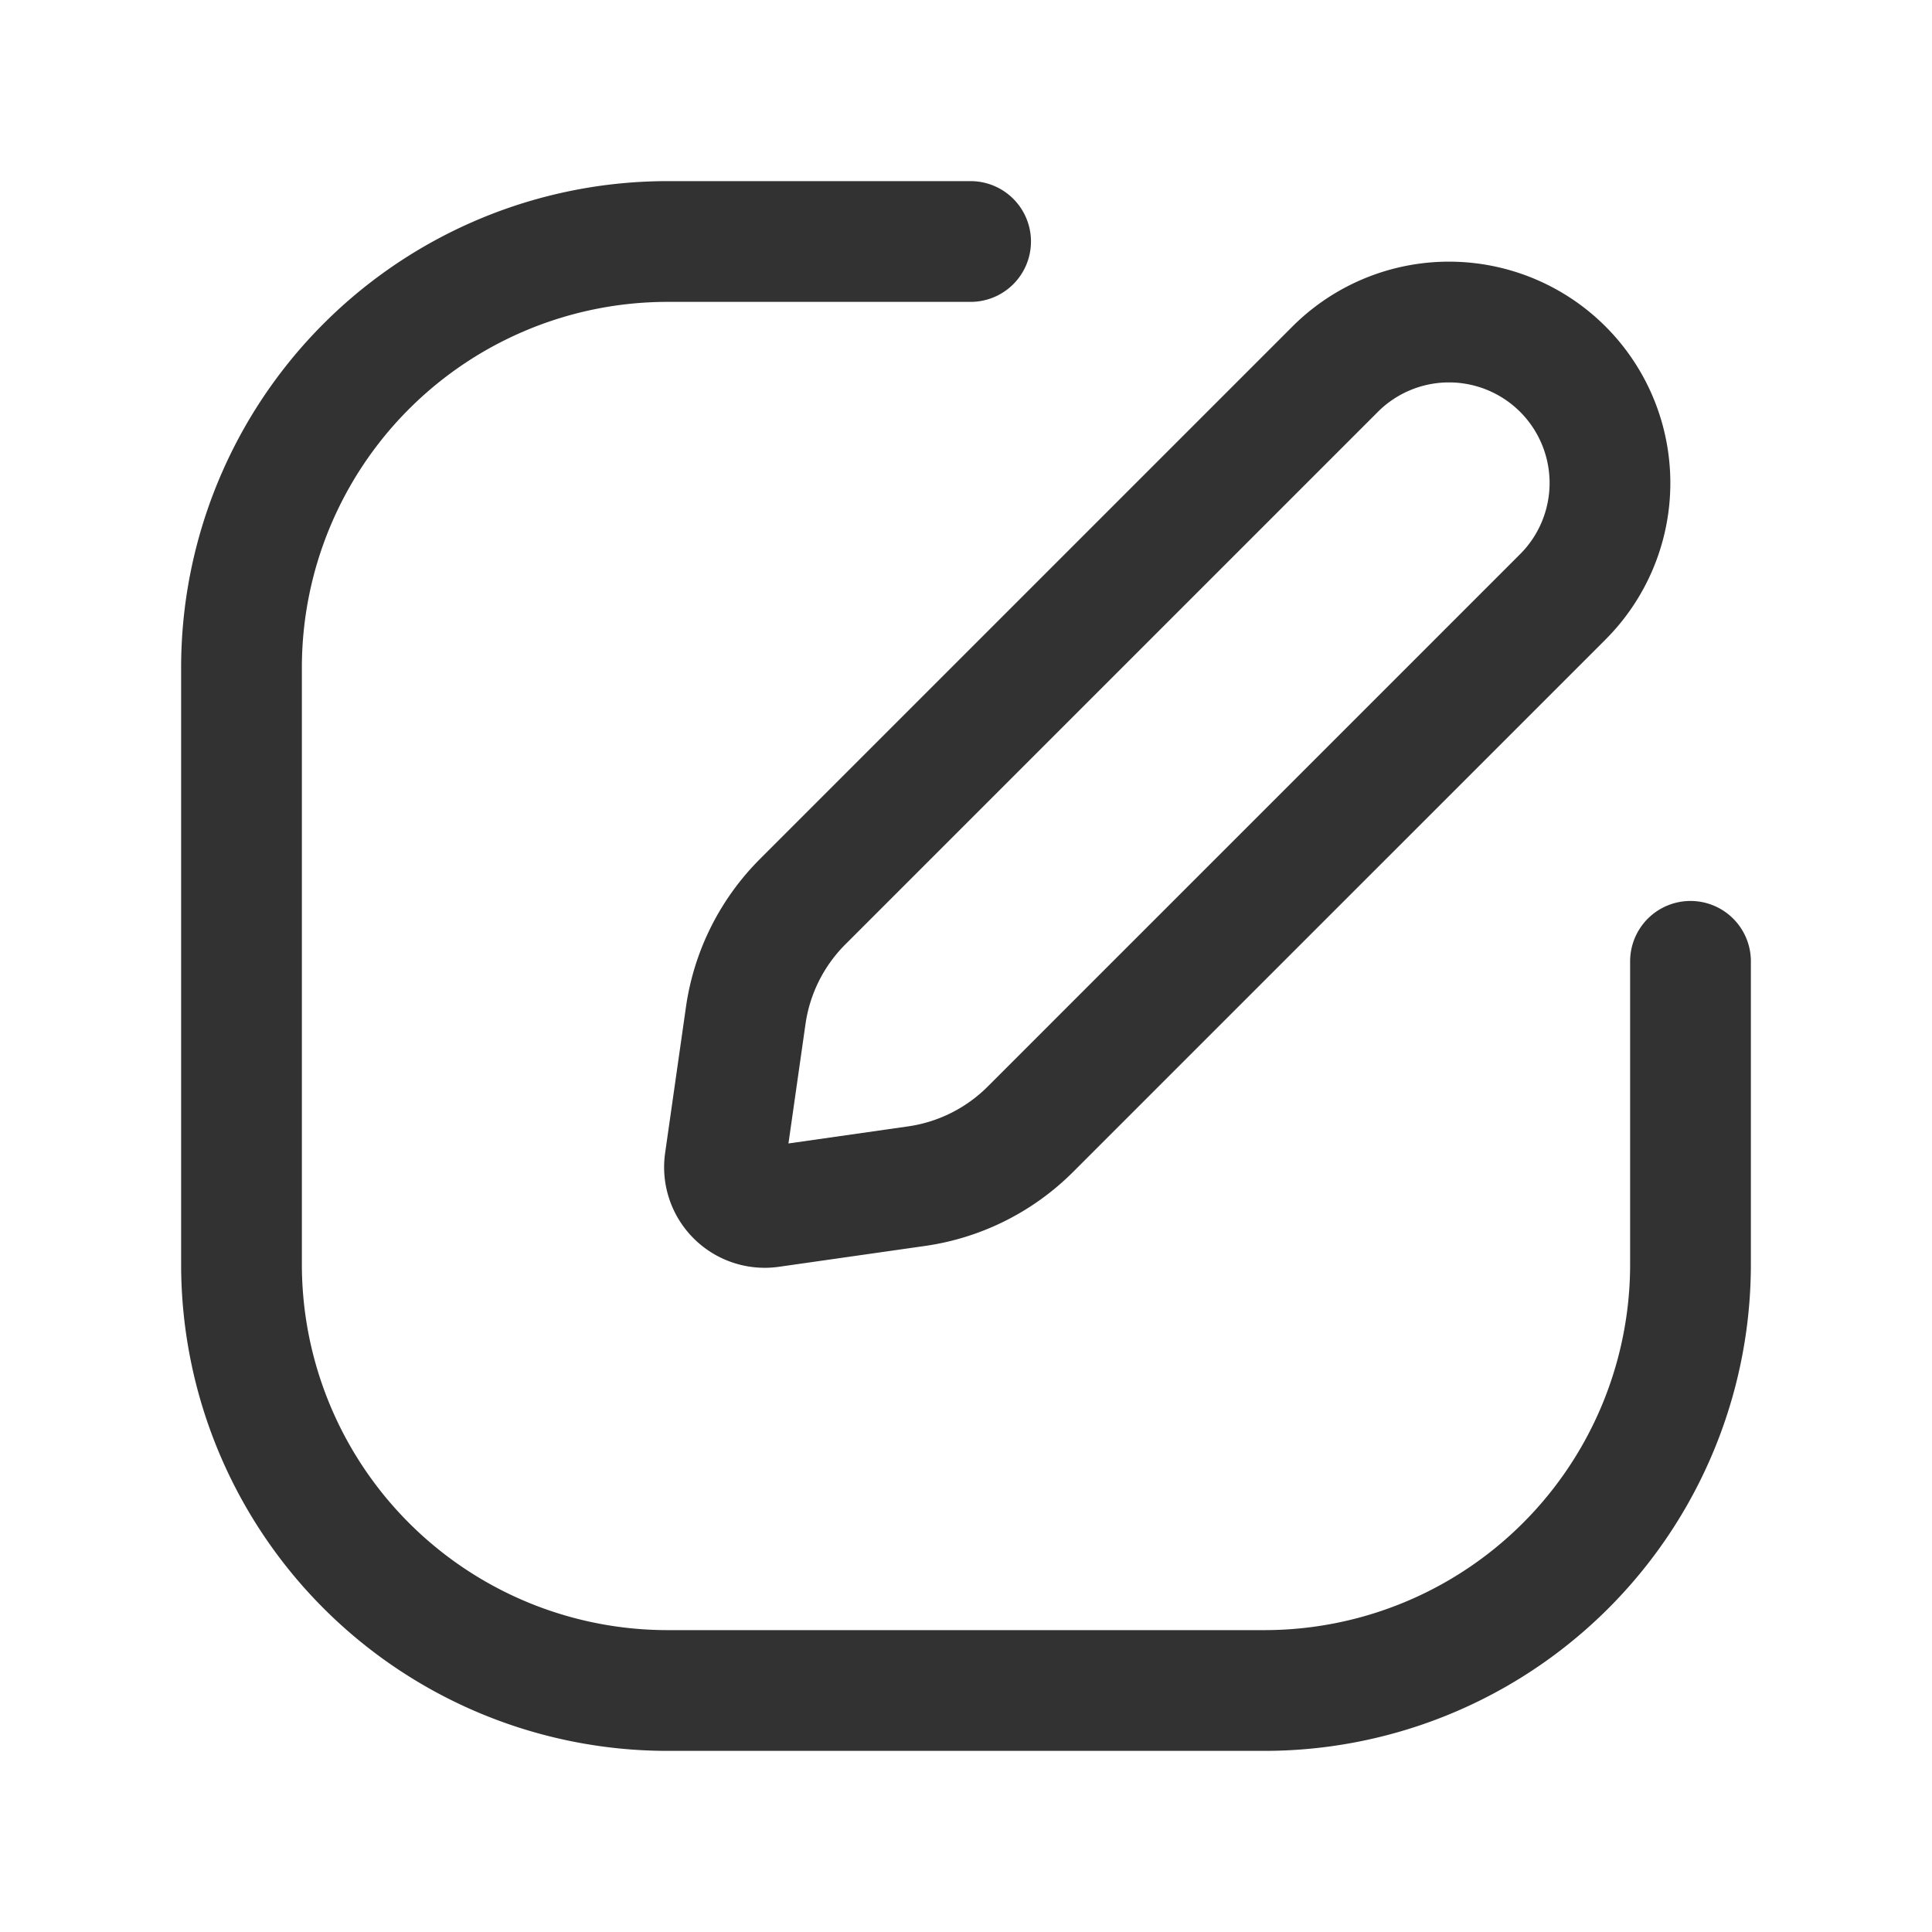 <svg xmlns="http://www.w3.org/2000/svg" viewBox="0 0 24 24"><rect width="24" height="24" fill="none"/><path d="M21,11.942v3.763A5.294,5.294,0,0,1,15.706,21H8.294A5.294,5.294,0,0,1,3,15.706V8.294A5.294,5.294,0,0,1,8.294,3h3.763" fill="none" stroke="#323232" stroke-linecap="round" stroke-linejoin="round" stroke-width="1.5"/><path d="M9.972,11.2l6.614-6.614a2,2,0,0,1,2.828,0h0a2,2,0,0,1,0,2.828L12.8,14.028a2.5,2.5,0,0,1-1.414.707l-1.815.259a.5.5,0,0,1-.566-.566l.259-1.815A2.5,2.5,0,0,1,9.972,11.2Z" fill="none" stroke="#323232" stroke-linecap="round" stroke-linejoin="round" stroke-width="1.5"/></svg>